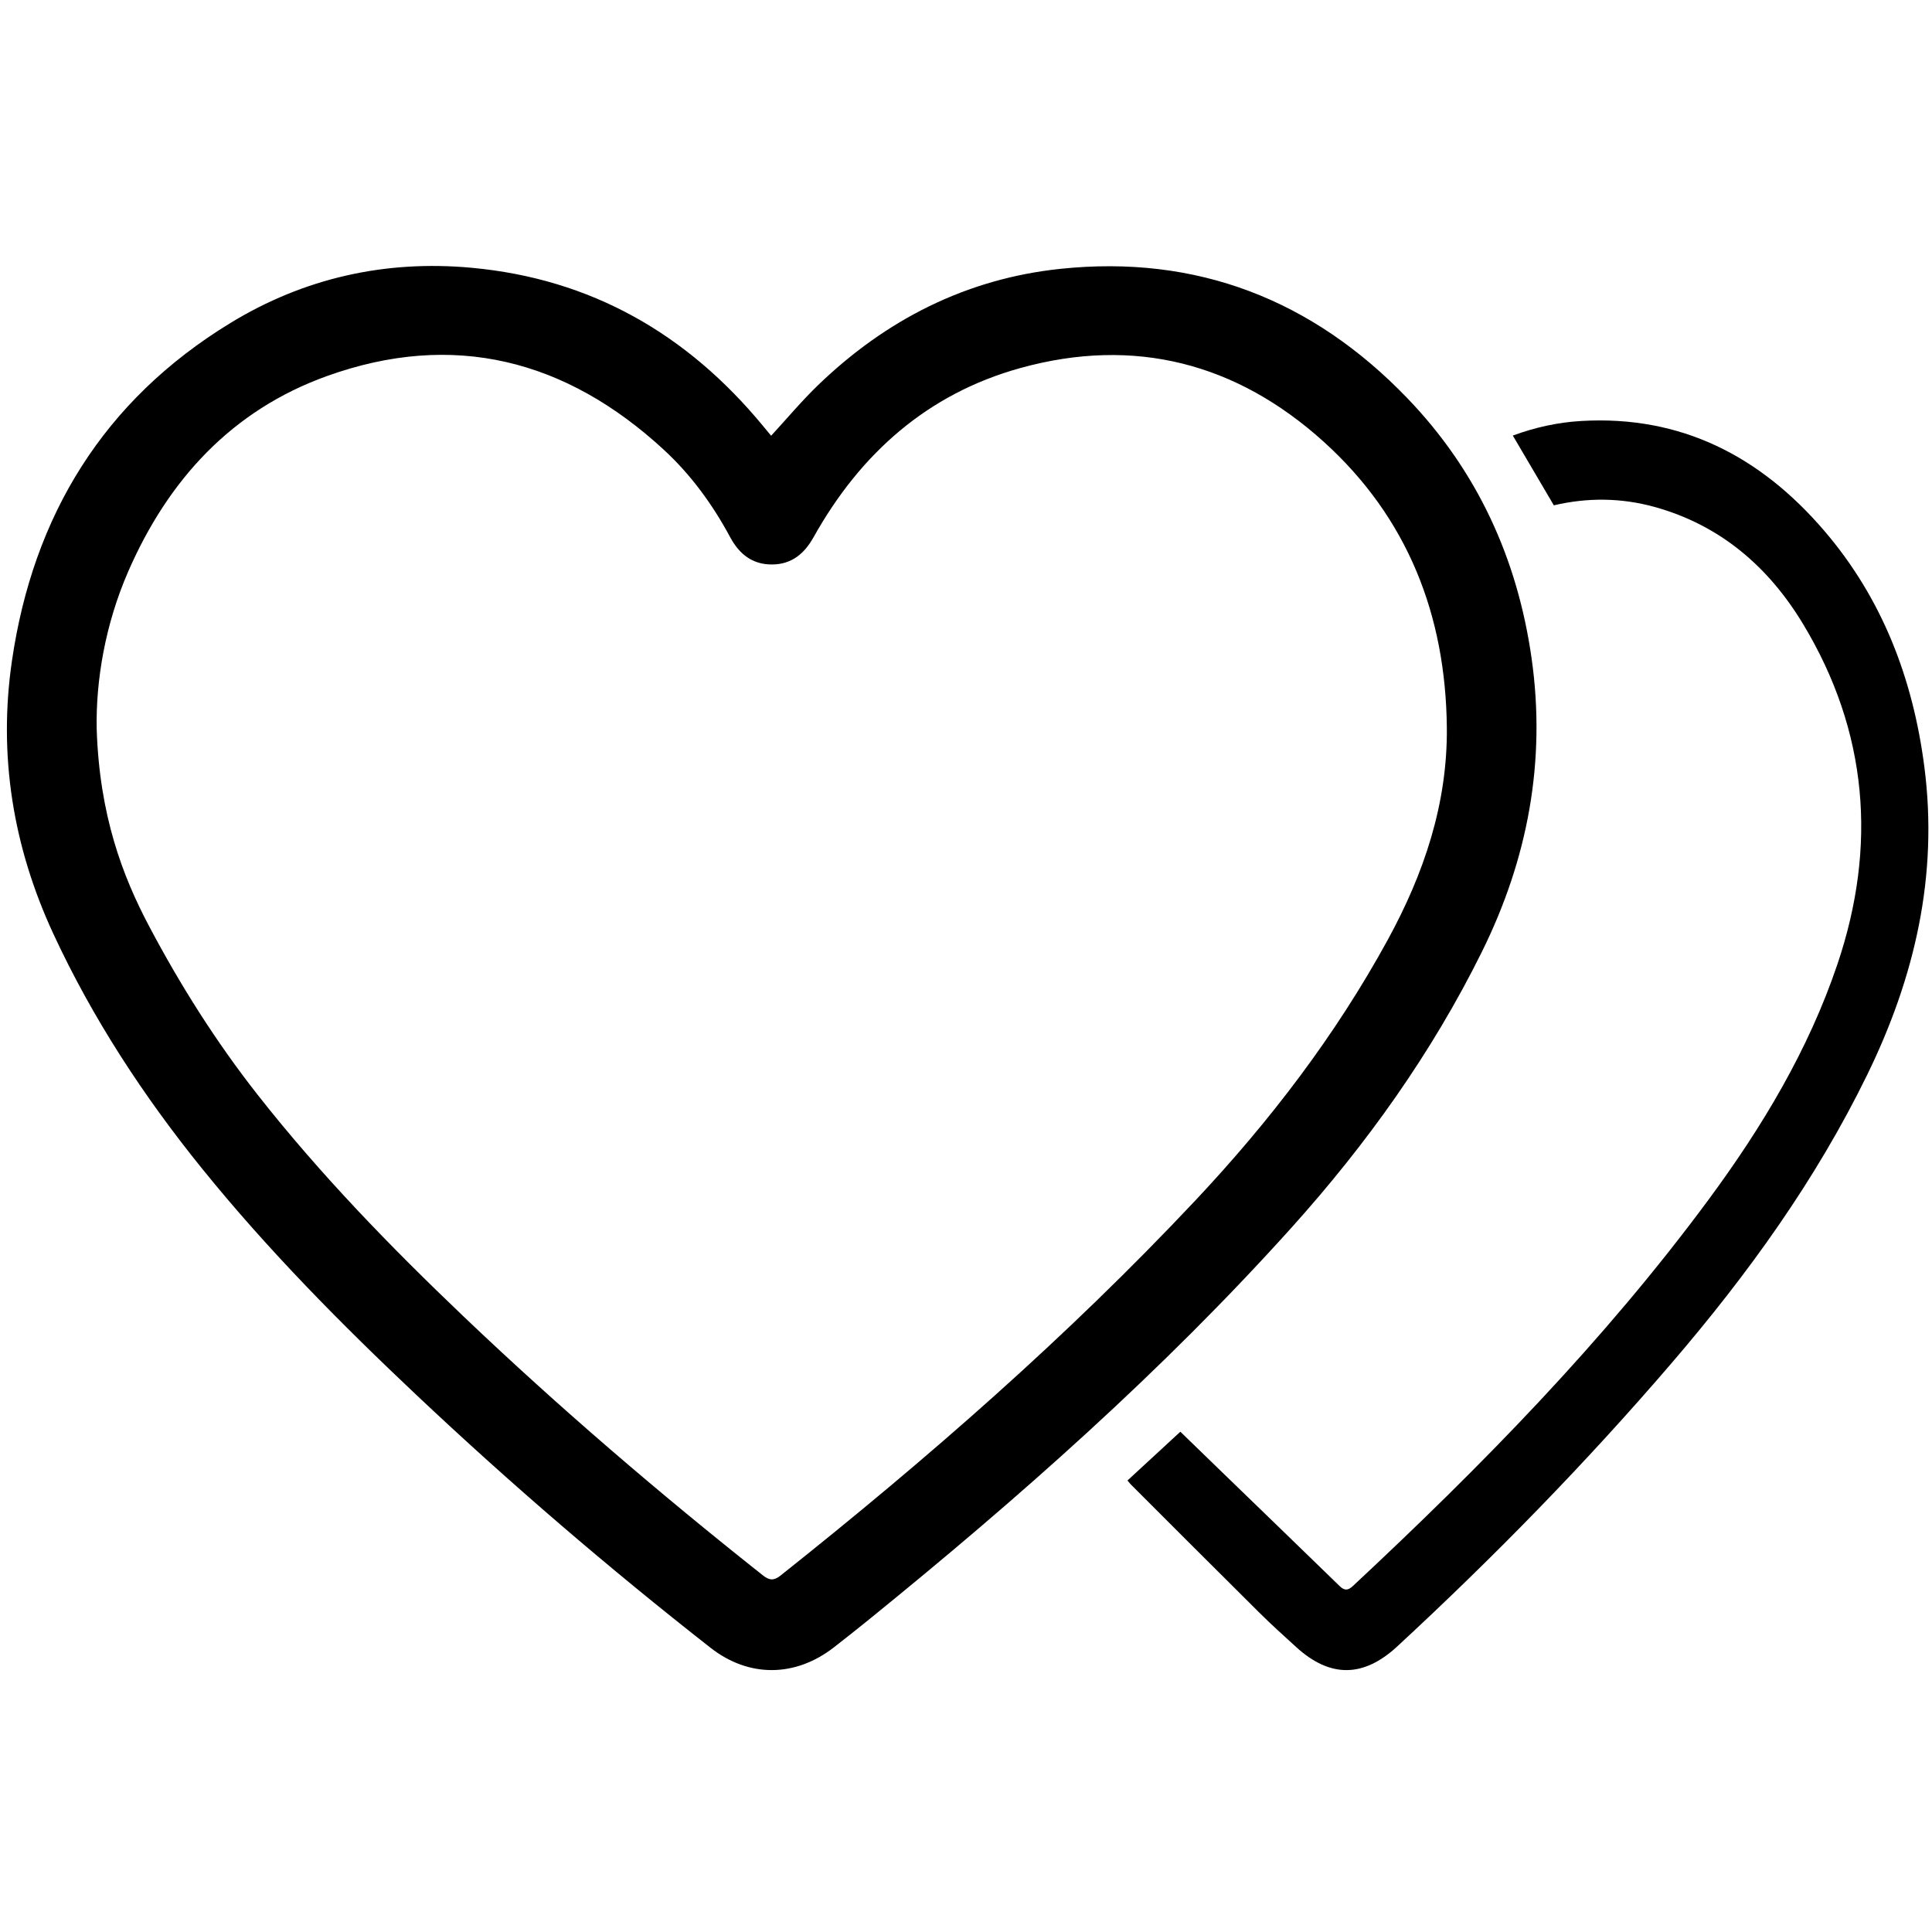 <?xml version="1.0" standalone="no"?><!DOCTYPE svg PUBLIC "-//W3C//DTD SVG 1.1//EN" "http://www.w3.org/Graphics/SVG/1.1/DTD/svg11.dtd"><svg t="1499684602755" class="icon" style="" viewBox="0 0 1024 1024" version="1.1" xmlns="http://www.w3.org/2000/svg" p-id="36821" xmlns:xlink="http://www.w3.org/1999/xlink" width="200" height="200"><defs><style type="text/css"></style></defs><path d="M408.712 230.949c8.495-9.207 16.278-18.538 24.979-26.917 35.909-34.583 78.481-56.273 128.183-61.525 72.358-7.647 133.745 16.283 183.993 68.489 37.103 38.547 58.383 85.053 65.892 137.804 7.771 54.584-1.972 106.446-26.302 155.628-26.546 53.659-61.044 101.904-101.012 146.333-68.395 76.027-144.755 143.468-224.039 207.752-6.081 4.932-12.225 9.788-18.403 14.598-20.443 15.909-45.043 16.186-65.394 0.251-53.81-42.133-105.622-86.609-155.357-133.482-40.28-37.962-79.177-77.263-114.034-120.354-31.116-38.469-58.095-79.642-78.943-124.587C6.936 448.935-1.003 400.511 6.321 350.3 17.57 273.174 54.97 212.183 122.108 171.205c39.08-23.852 82.057-33.476 127.757-29.287 63.432 5.814 114.32 35.075 154.547 83.834C405.87 227.52 407.333 229.283 408.712 230.949zM51.245 386.275c1.459 46.073 13.846 78.229 27.641 104.355 16.67 31.574 35.699 61.674 57.783 89.771 33.125 42.146 70.354 80.495 109.106 117.421 50.696 48.308 103.823 93.8 158.714 137.259 3.346 2.648 5.795 2.707 9.163 0.03 77.561-61.635 152.064-126.632 219.989-198.928 39.411-41.945 74.124-87.306 101.814-137.906 19.248-35.174 31.812-72.276 31.398-112.733-0.607-59.416-20.715-111.141-65.229-151.381-46.216-41.779-100.404-55.86-160.871-39.08-49.25 13.667-84.784 45.383-109.509 89.583-4.967 8.88-11.726 14.488-22.111 14.517-10.404 0.028-17.328-5.531-22.135-14.471-9.295-17.288-20.769-33.067-35.202-46.372-51.849-47.79-111.523-63.119-178.562-39.002-50.367 18.118-84.07 54.957-105.251 103.5C55.681 331.037 50.776 360.766 51.245 386.275z" p-id="36822"></path><path d="M597.582 784.701c9.556-8.817 18.824-17.37 28.026-25.862 7.201 6.983 14.206 13.782 21.219 20.572 21.059 20.39 42.142 40.755 63.153 61.192 2.534 2.465 4.366 2.549 7.075 0.021 68.066-63.497 133.13-129.776 188.57-204.861 28.4-38.464 52.953-79.35 68.281-124.813 21.06-62.459 16.139-123.171-18.188-180.12-18.276-30.322-43.875-52.505-78.854-62.164-17.686-4.883-35.5-4.998-53.303-0.838-7.201-12.249-14.318-24.356-21.734-36.97 12.047-4.432 23.996-7.017 36.286-7.733 53.035-3.09 95.033 18.83 128.752 58.161 30.828 35.96 47.023 78.433 53.069 125.044 7.487 57.738-5.03 111.646-30.334 163.446-27.269 55.819-63.22 105.595-103.472 152.522-45.492 53.038-94.27 102.898-145.55 150.336-17.916 16.574-35.532 16.758-53.511 0.405-6.652-6.05-13.331-12.086-19.713-18.415-22.705-22.521-45.289-45.165-67.913-67.769C598.979 786.394 598.58 785.862 597.582 784.701z" p-id="36823"></path></svg>